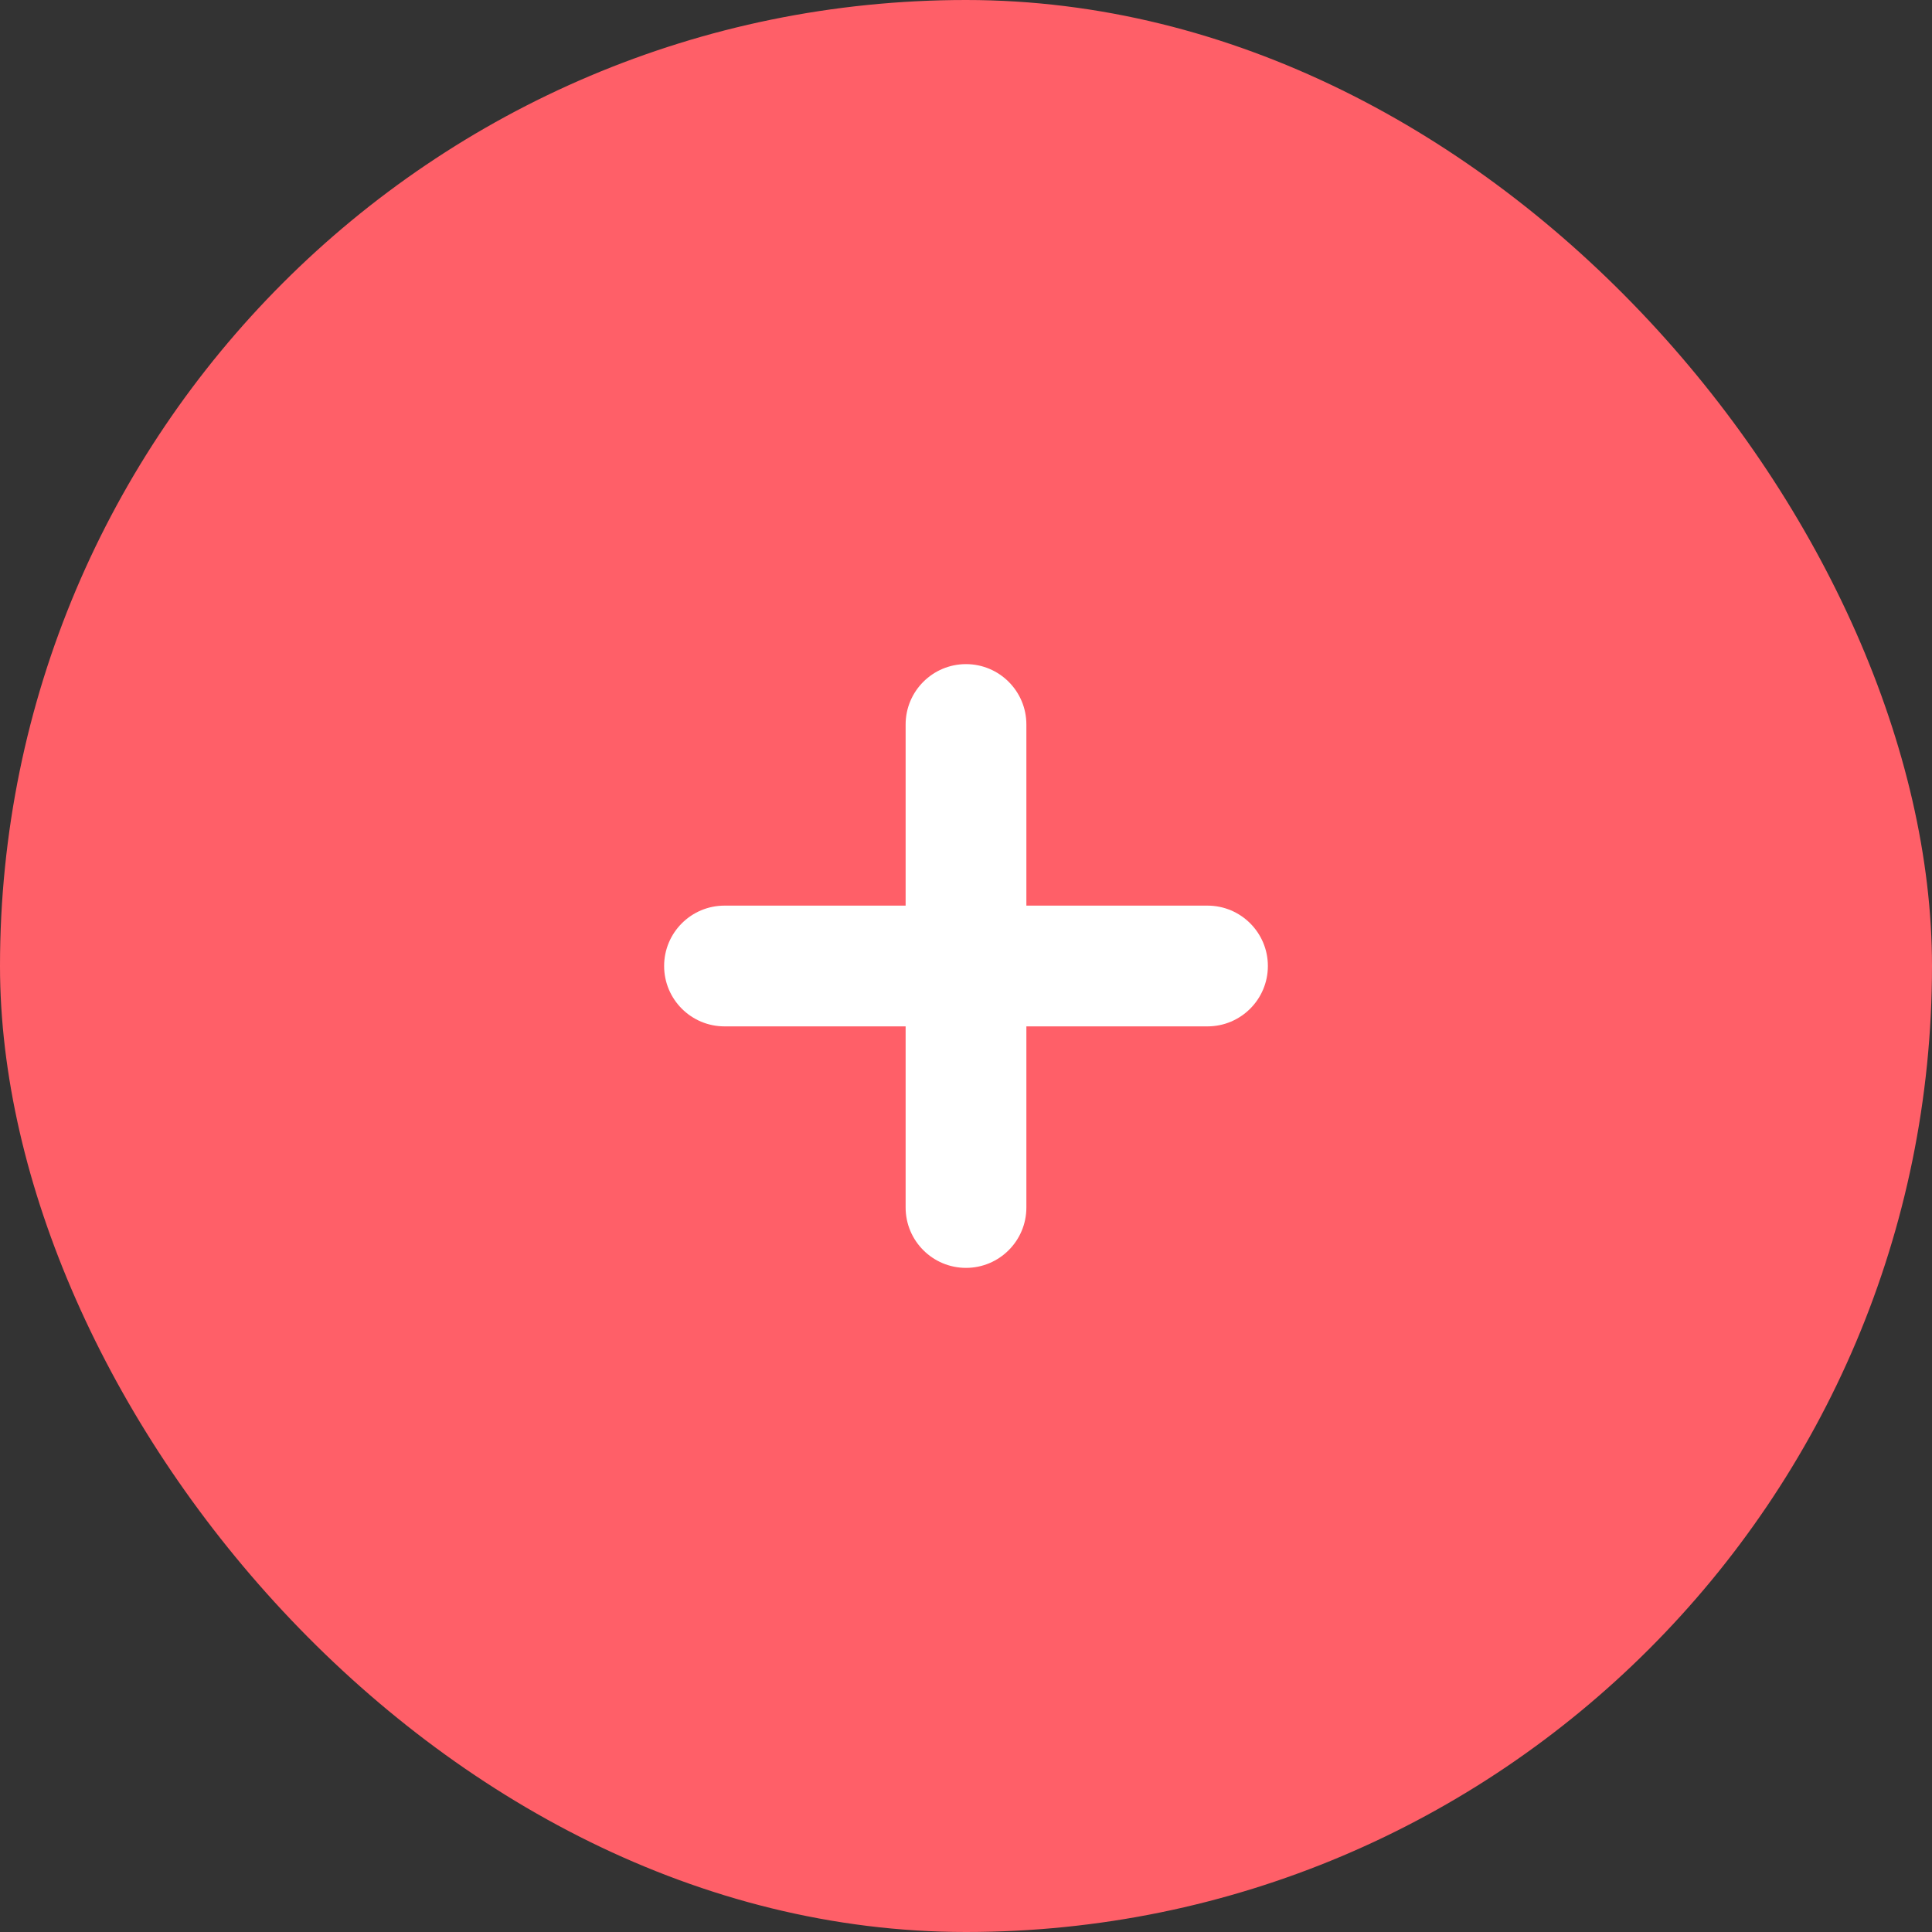 <svg width="32" height="32" viewBox="0 0 32 32" fill="none" xmlns="http://www.w3.org/2000/svg">
<rect x="0" y="0" width="32" height="32" fill="#333333" stroke="none"/>
<rect width="32" height="32" rx="16" fill="#FF5F68"/>
<path d="M17 12C17 11.448 16.552 11 16 11C15.448 11 15 11.448 15 12L17 12ZM15 20C15 20.552 15.448 21 16 21C16.552 21 17 20.552 17 20L15 20ZM15 12L15 20L17 20L17 12L15 12Z" fill="white"/>
<path d="M12 15C11.448 15 11 15.448 11 16C11 16.552 11.448 17 12 17V15ZM20 17C20.552 17 21 16.552 21 16C21 15.448 20.552 15 20 15V17ZM12 17H20V15H12V17Z" fill="white"/>
</svg>
